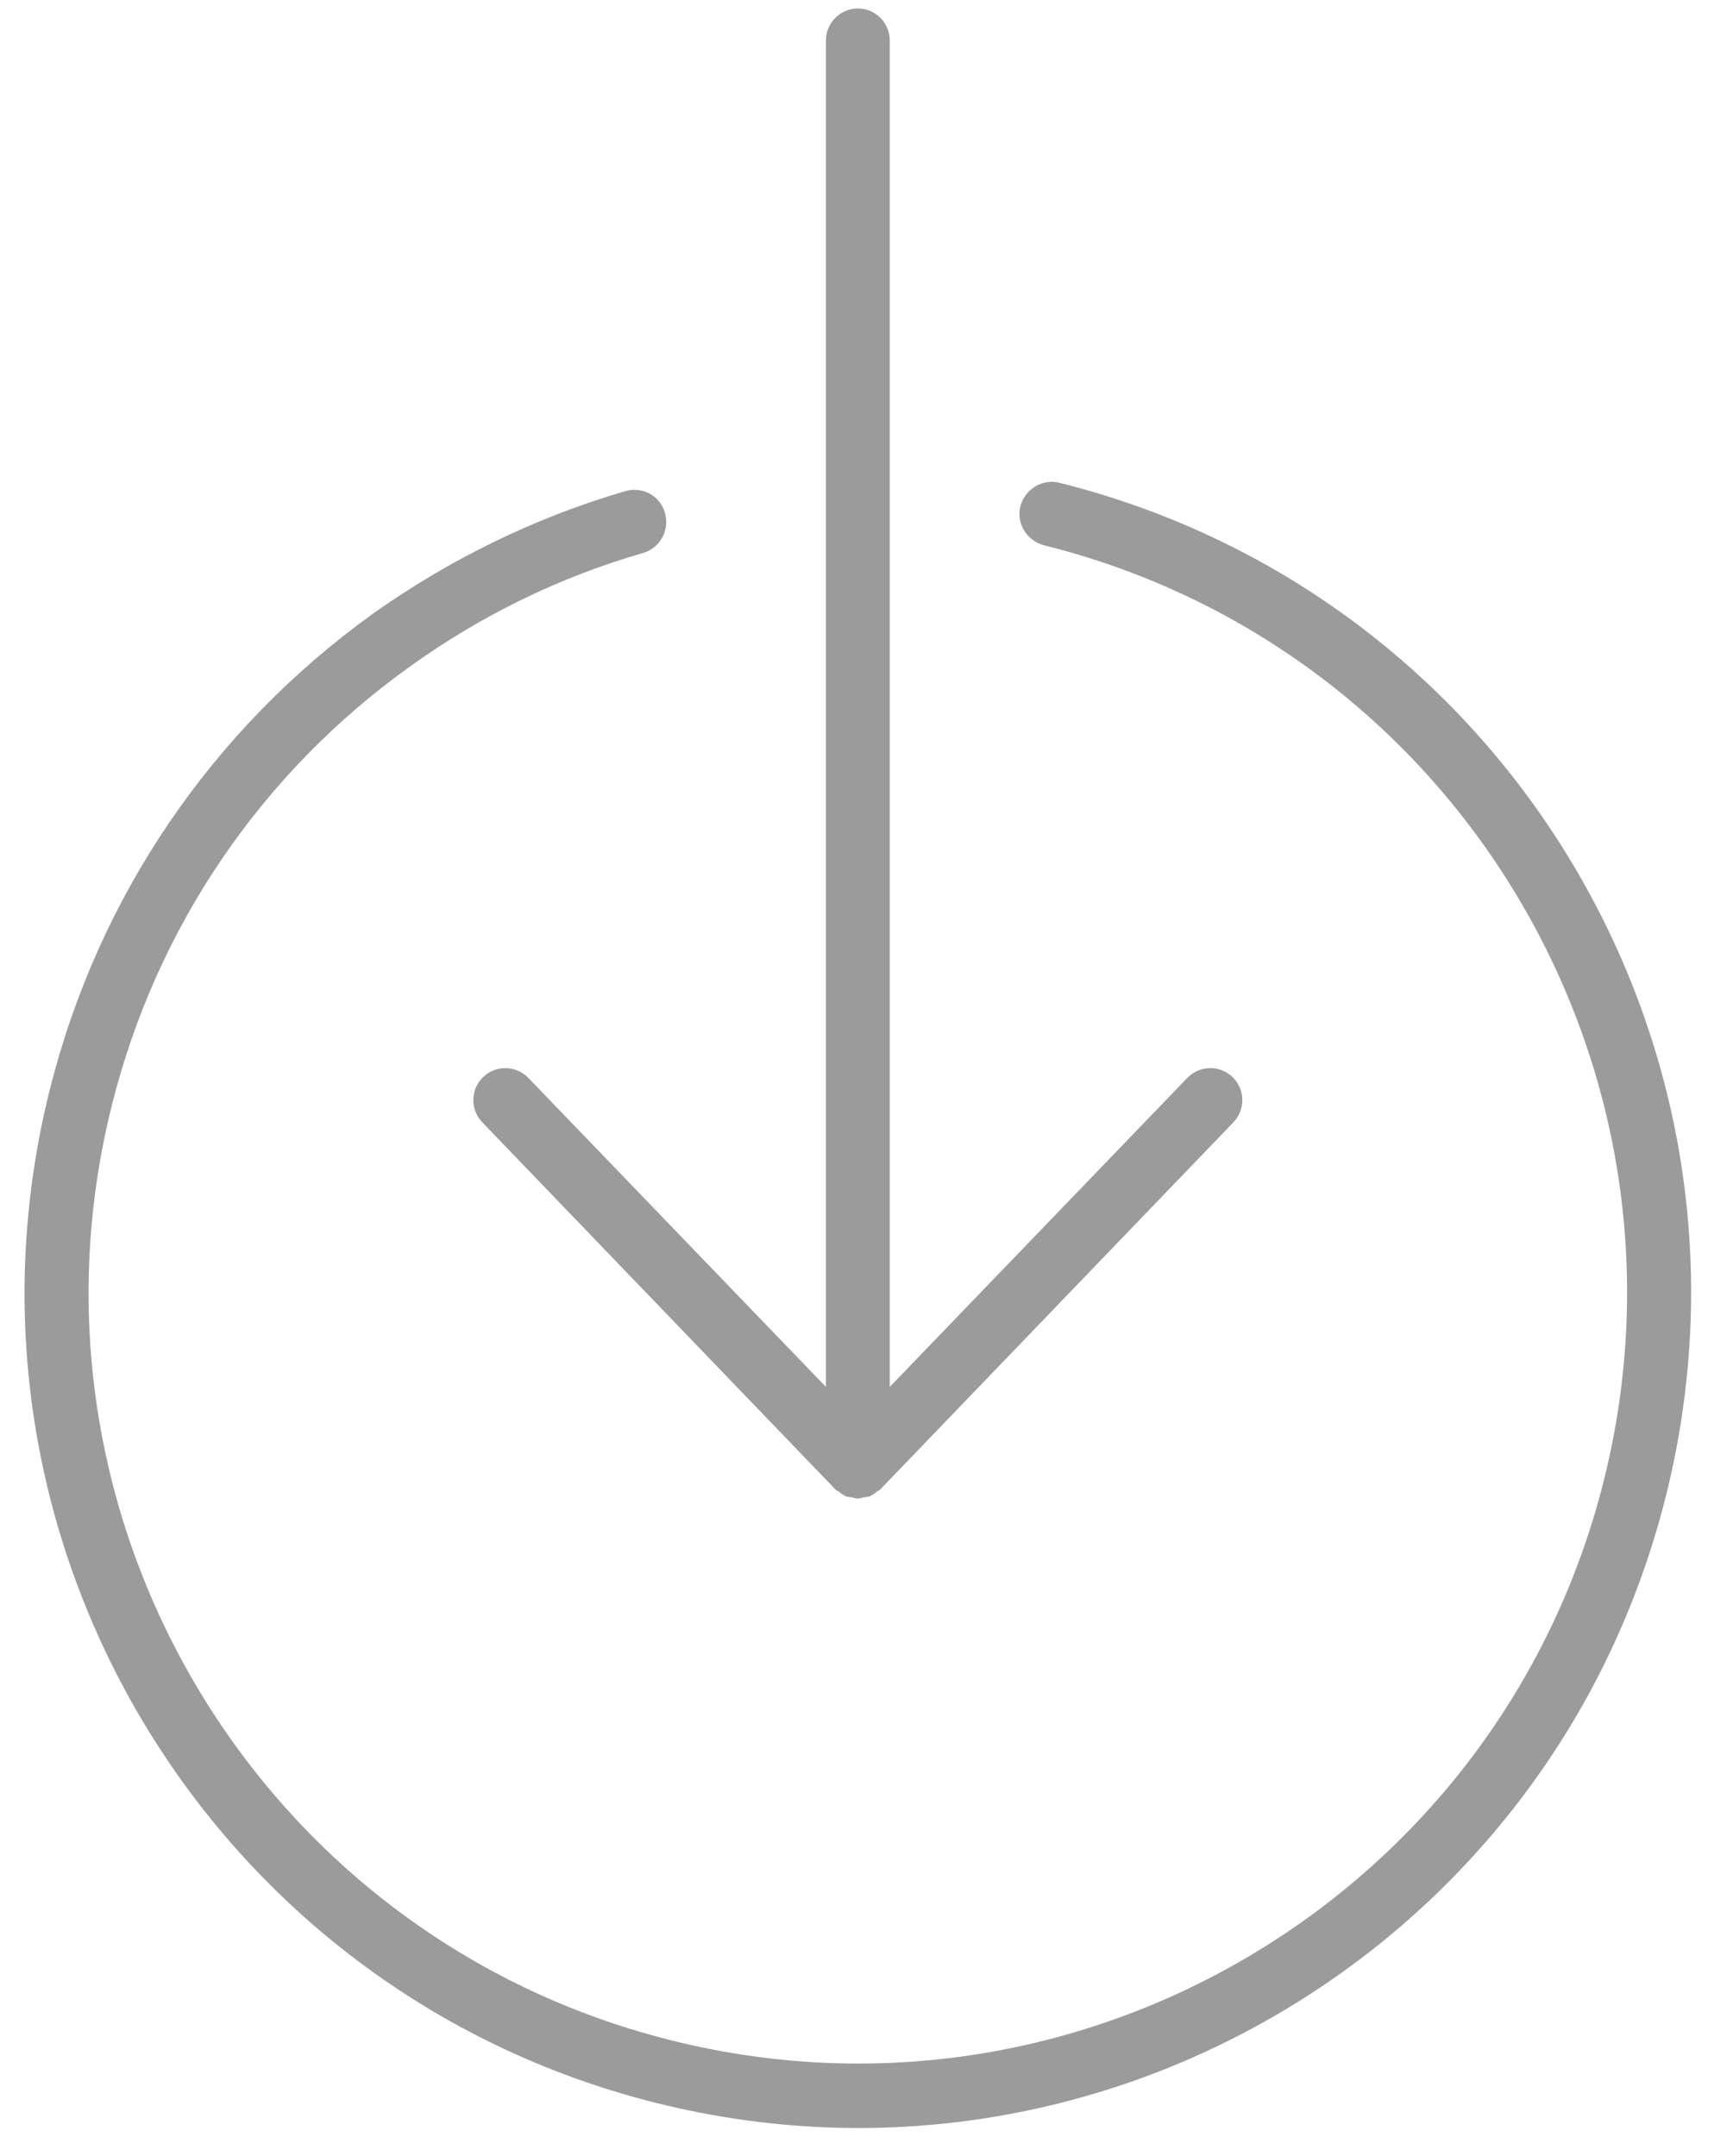 <?xml version="1.0" encoding="utf-8"?>
<!-- Generator: Avocode 0.4.0 - http://avocode.com -->
<svg height="51" width="41" xmlns:xlink="http://www.w3.org/1999/xlink" xmlns="http://www.w3.org/2000/svg" viewBox="0 0 41 51">
    <path fill="none" fill-rule="evenodd" d="M 0.58 0.2 L 40.01 0.2 L 40.01 50.34 L 0.58 50.34" />
    <path fill="#9b9b9b" fill-rule="evenodd" d="M 8.82 14.52 C 5.04 17.24 2.32 21.19 1.17 25.81 C -1.46 36.39 4.96 47.11 15.53 49.75 C 26.09 52.39 36.79 45.95 39.42 35.36 C 42.05 24.78 35.63 14.06 25.06 11.42 C 24.66 11.32 24.25 11.57 24.14 11.98 C 24.04 12.38 24.29 12.79 24.7 12.9 C 34.45 15.33 40.38 25.23 37.95 35 C 35.52 44.76 25.64 50.71 15.89 48.27 C 6.14 45.84 0.21 35.94 2.64 26.17 C 3.7 21.91 6.21 18.26 9.71 15.76 C 11.38 14.56 13.24 13.65 15.22 13.08 C 15.62 12.96 15.85 12.54 15.73 12.13 C 15.62 11.73 15.2 11.5 14.79 11.62 C 12.66 12.24 10.64 13.23 8.82 14.52 Z M 8.82 14.52" />
    <path fill="#9b9b9b" fill-rule="evenodd" d="M 29.16 25.48 C 28.86 25.19 28.38 25.2 28.09 25.5 L 21.05 32.81 L 21.05 0.96 C 21.05 0.54 20.71 0.2 20.3 0.2 C 19.88 0.2 19.54 0.54 19.54 0.96 L 19.54 32.81 L 12.5 25.5 C 12.21 25.2 11.73 25.19 11.43 25.48 C 11.13 25.77 11.12 26.25 11.41 26.55 L 19.75 35.22 C 19.75 35.22 19.75 35.22 19.75 35.22 L 19.76 35.23 C 19.77 35.24 19.77 35.24 19.77 35.24 C 19.79 35.26 19.82 35.27 19.85 35.29 C 19.89 35.32 19.92 35.35 19.96 35.37 C 19.98 35.37 19.99 35.39 20 35.39 C 20 35.39 20.01 35.39 20.01 35.4 C 20.06 35.41 20.11 35.42 20.15 35.42 C 20.2 35.43 20.24 35.45 20.29 35.45 C 20.29 35.45 20.29 35.45 20.3 35.45 C 20.3 35.45 20.3 35.45 20.3 35.45 C 20.35 35.45 20.39 35.43 20.44 35.42 C 20.48 35.42 20.53 35.41 20.58 35.4 C 20.58 35.39 20.59 35.39 20.59 35.39 C 20.6 35.39 20.61 35.37 20.63 35.37 C 20.67 35.35 20.7 35.32 20.74 35.29 C 20.77 35.27 20.8 35.26 20.82 35.24 C 20.82 35.24 20.82 35.24 20.83 35.23 L 20.84 35.22 C 20.84 35.22 20.84 35.22 20.84 35.22 L 29.18 26.55 C 29.47 26.25 29.46 25.77 29.16 25.48" />
</svg>